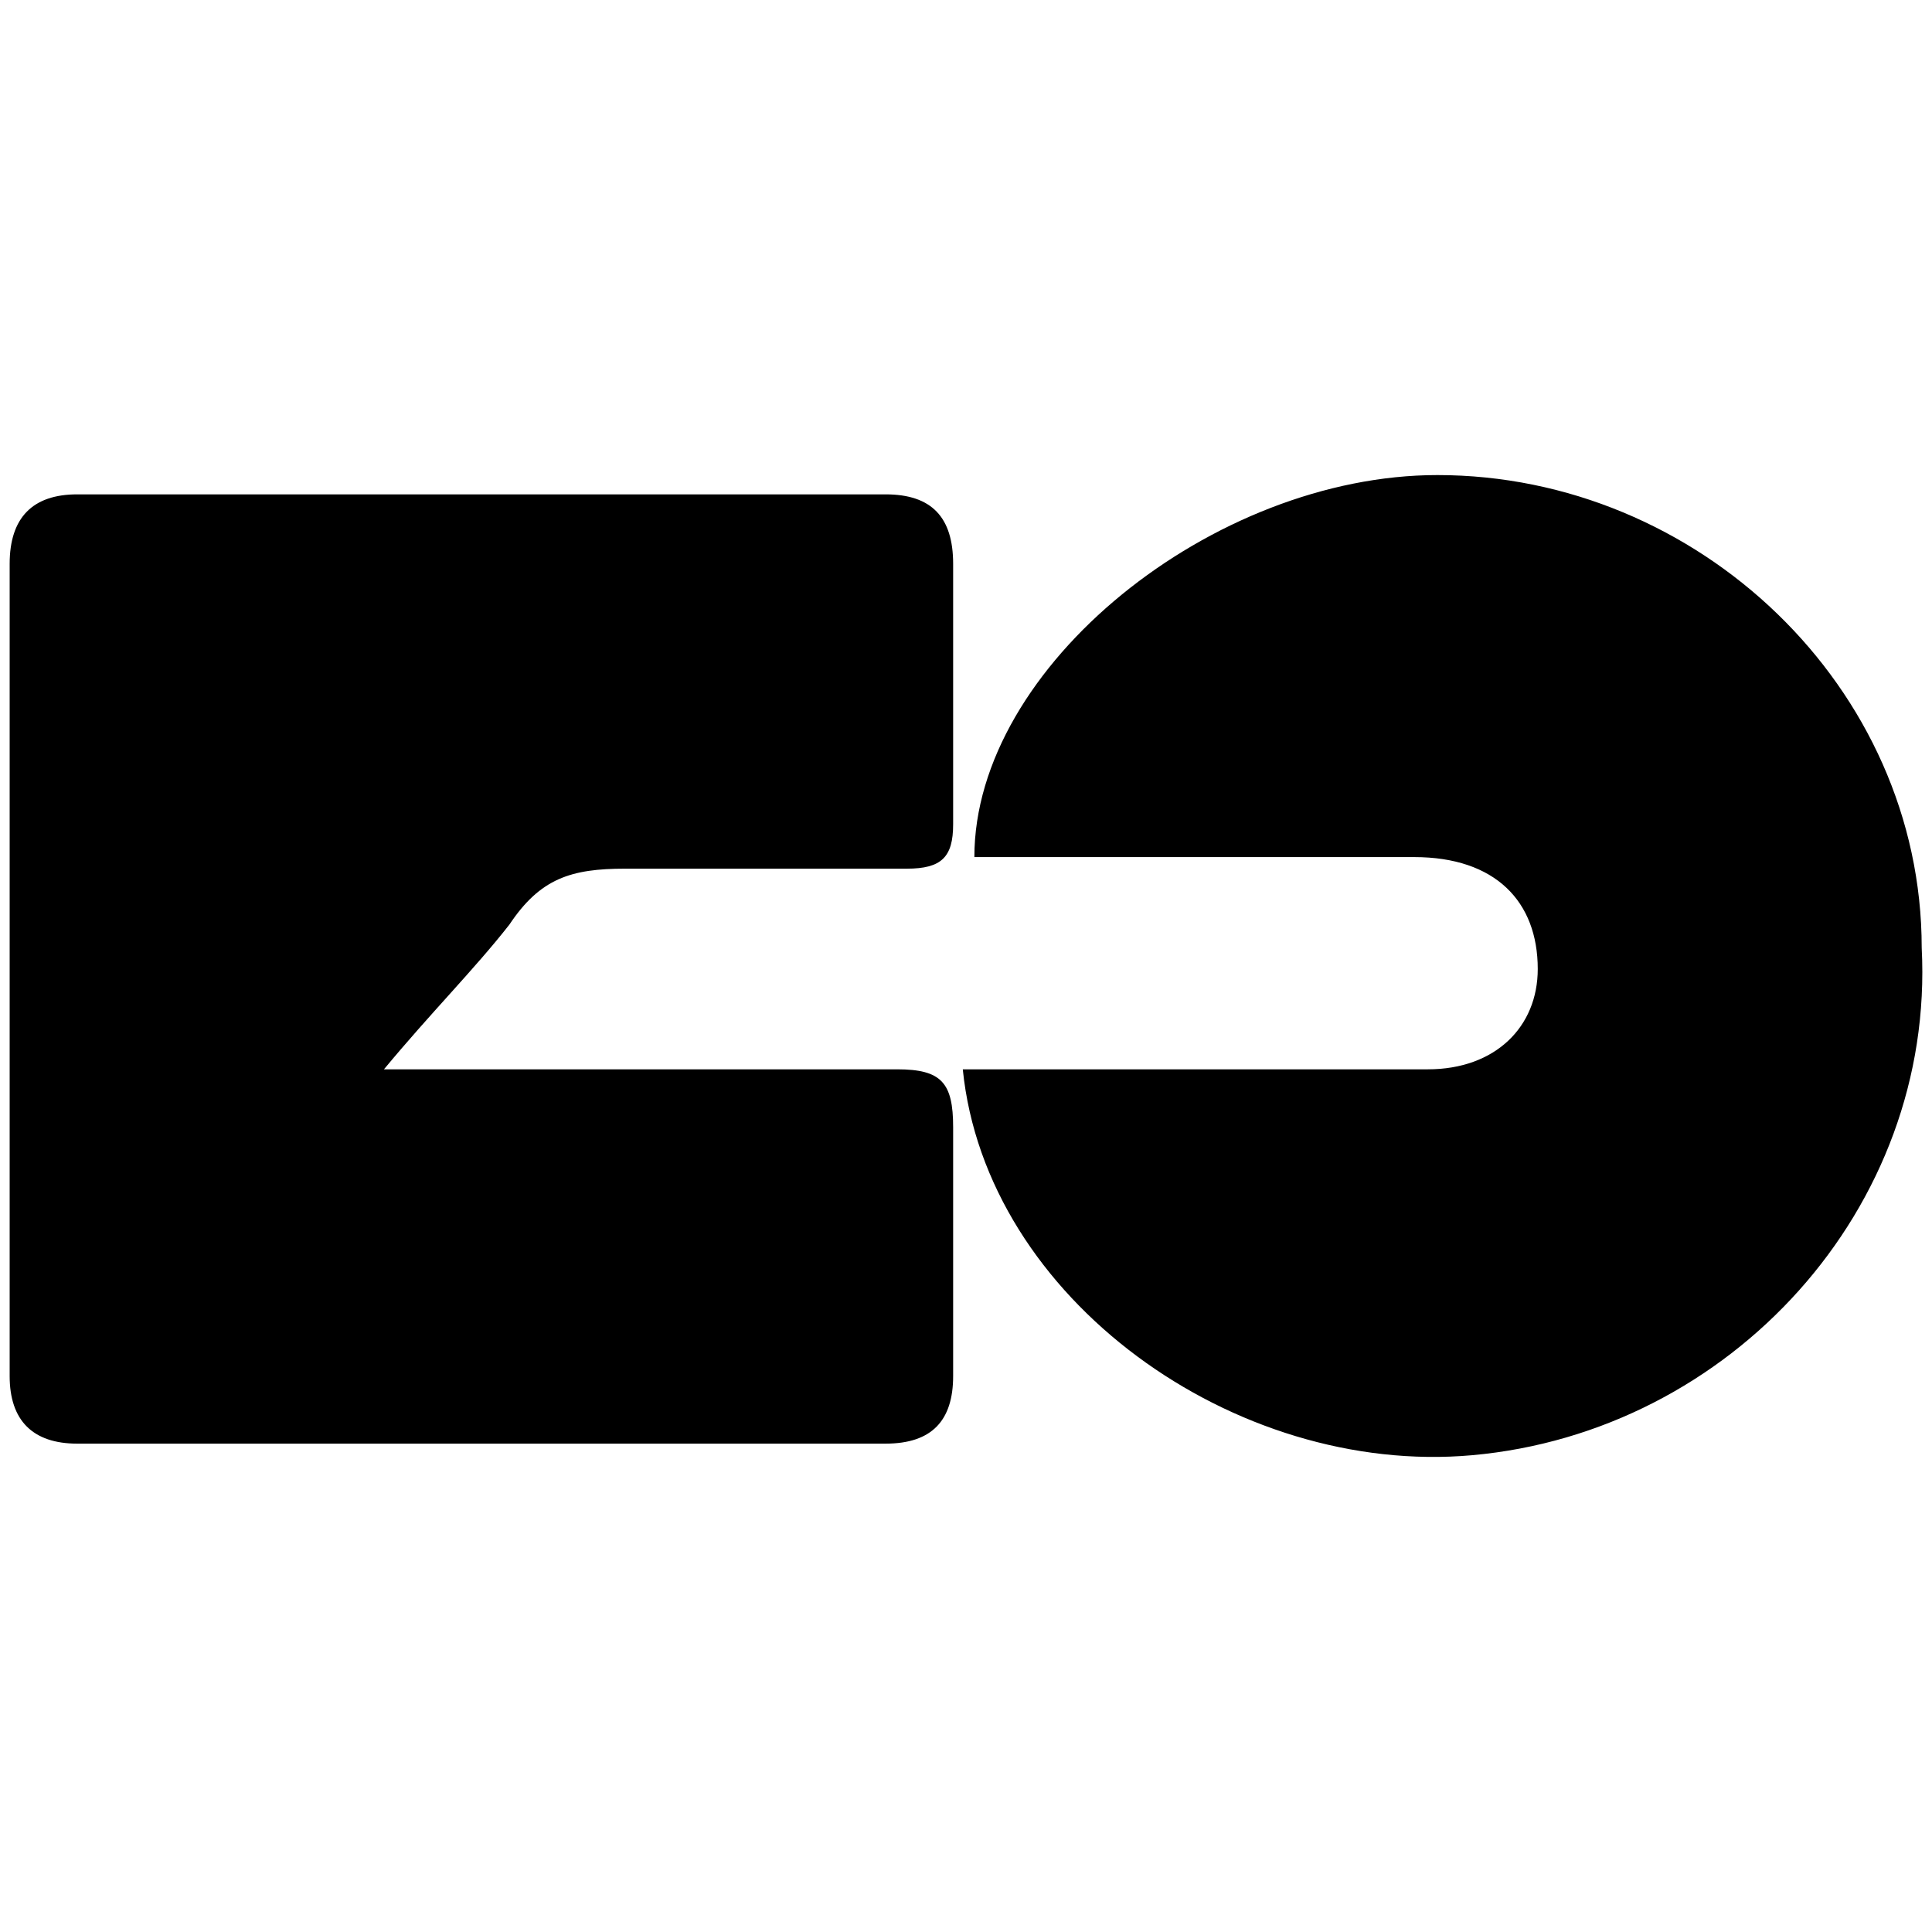 <svg xmlns="http://www.w3.org/2000/svg" width="1000" height="1000">
  <path d="M198.74 553.482h265.643c22.969 0 28.96 6.99 28.96 29.96v128.827c0 22.969-10.985 34.953-34.952 34.953H39.953C16.983 747.222 5 735.238 5 712.269V291.834c0-23.968 11.984-35.952 34.953-35.952h418.438c23.967 0 34.953 11.984 34.953 35.952v134.819c0 16.977-5.992 22.969-23.968 22.969H323.572c-27.963 0-43.941 4.993-59.92 28.96-17.976 22.97-40.945 45.94-64.912 74.9zm299.597 0h240.676c34.953 0 56.924-21.97 56.924-51.93 0-34.953-21.97-57.922-63.914-57.922H504.329c0-98.867 123.833-197.734 239.678-197.734 134.818 0 250.663 109.852 250.663 244.67 6.99 134.82-98.867 250.664-232.688 262.648-122.834 10.985-251.661-80.892-263.645-199.732z" style="fill:#000;fill-opacity:1;fill-rule:nonzero;stroke:none;"/>
</svg>
